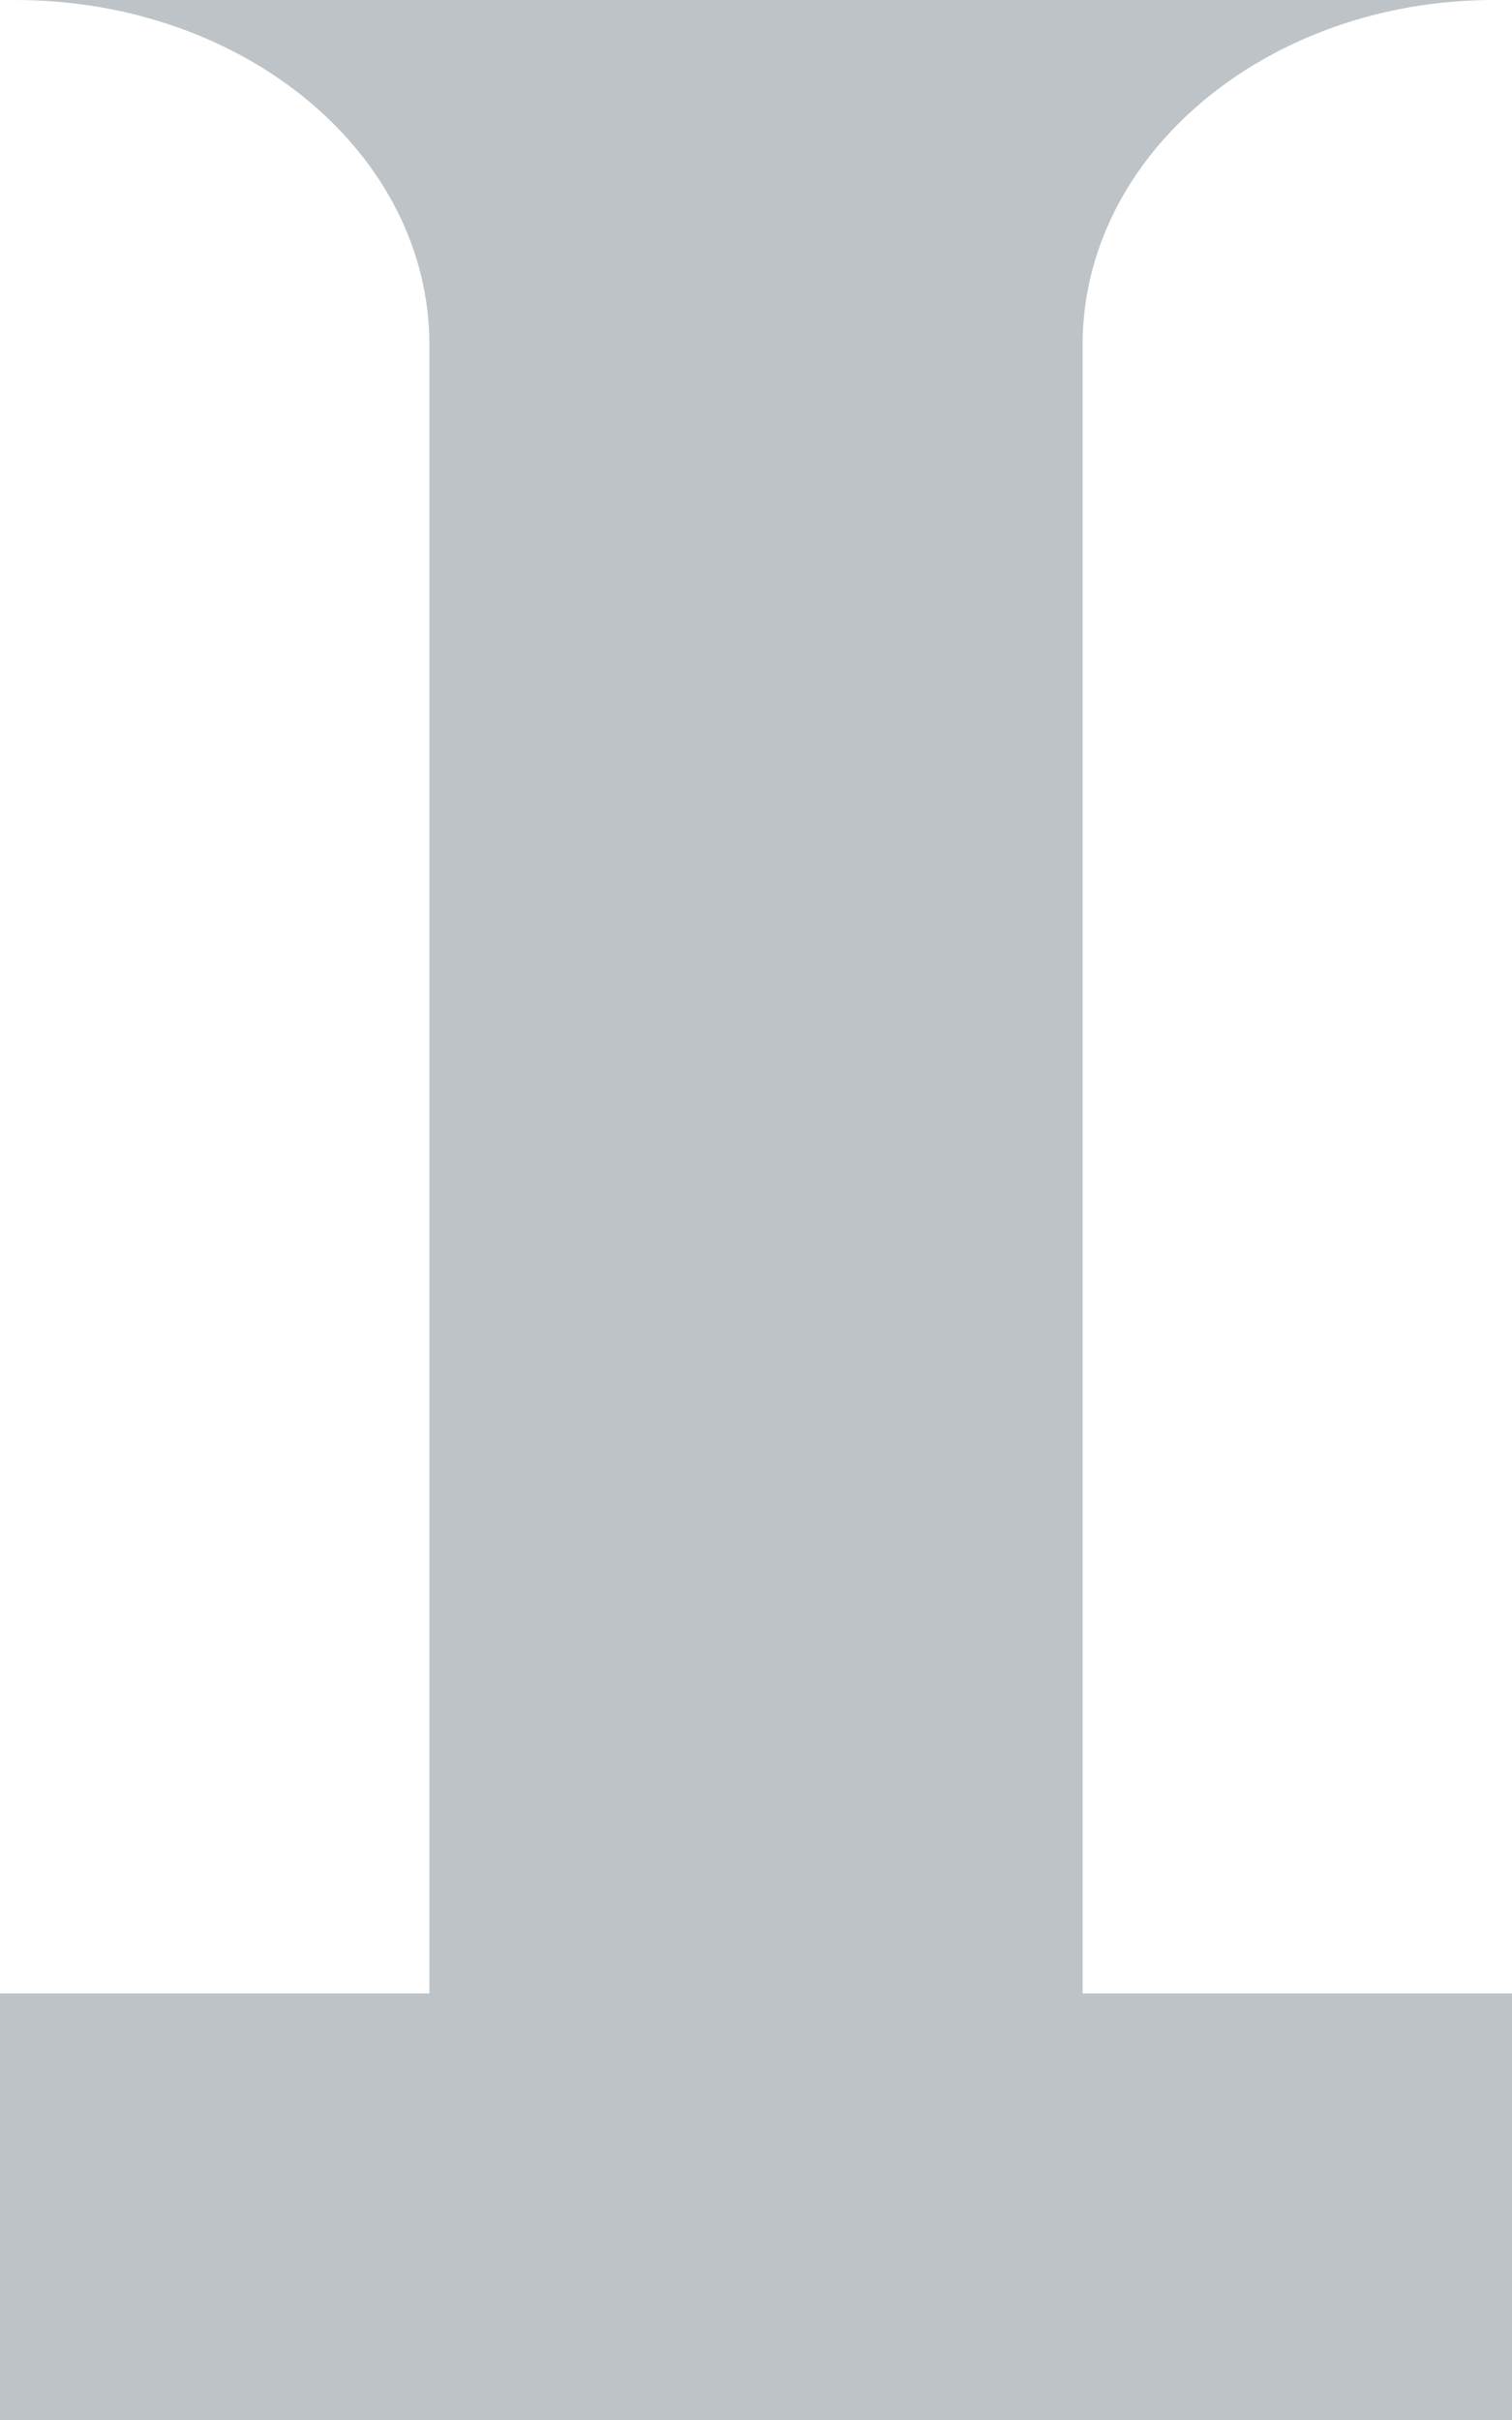 <?xml version="1.0" encoding="utf-8"?>
<!-- Generator: Adobe Illustrator 19.2.1, SVG Export Plug-In . SVG Version: 6.00 Build 0)  -->
<svg version="1.1" id="Layer_1" xmlns="http://www.w3.org/2000/svg" xmlns:xlink="http://www.w3.org/1999/xlink" x="0px" y="0px"
	 viewBox="0 0 50 80" style="enable-background:new 0 0 50 80;" xml:space="preserve">
<style type="text/css">
	.st0{fill:#BDC3C7;}
</style>
<rect y="65.9" class="st0" width="50" height="14.1"/>
<g id="XMLID_1_">
	<path class="st0" d="M35.8,11.4L35.8,11.4v2.7v4.8V80H14.2V23.7v-9.6v-2.7v0C14.2,5.1,8.1,0,0.5,0h48.9C41.9,0,35.8,5.1,35.8,11.4z
		"/>
</g>
</svg>
